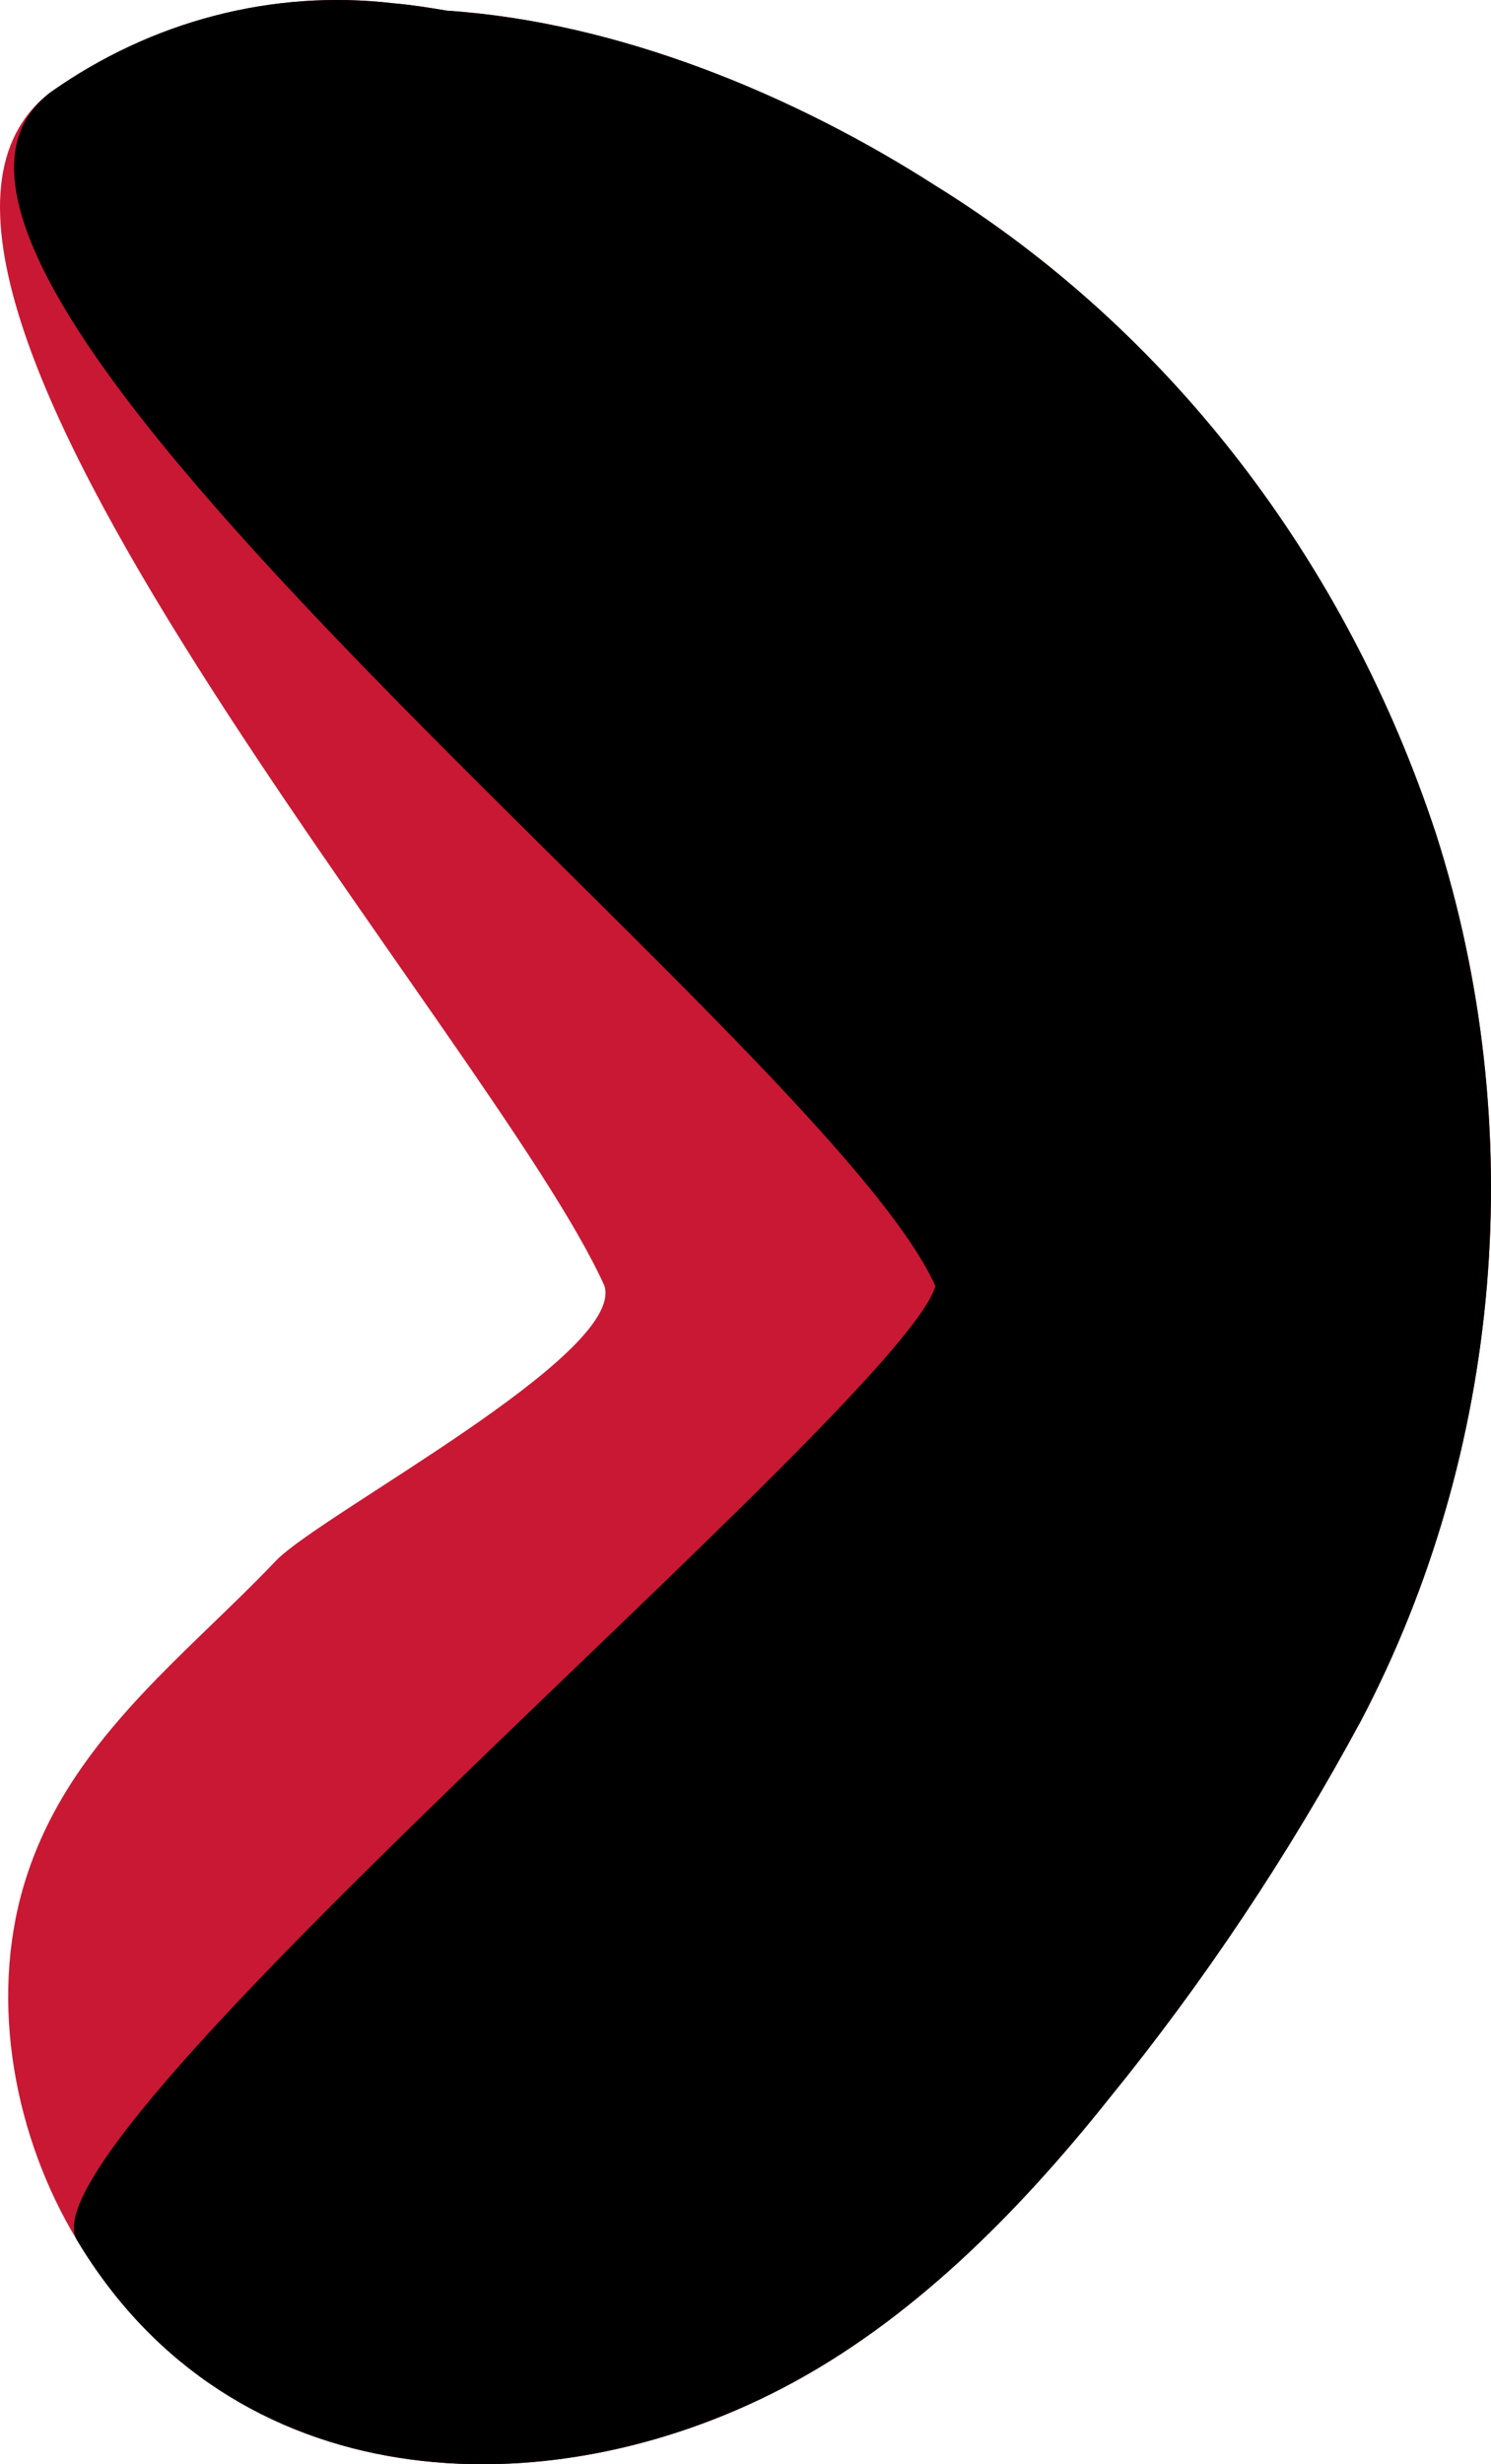 <svg width="23" height="38" viewBox="0 0 23 38" fill="none" xmlns="http://www.w3.org/2000/svg">
<path d="M14.43 2.863C18.023 5.088 20.763 8.637 22.154 12.866C22.869 15.101 23.135 17.477 22.936 19.833C22.736 22.19 22.076 24.473 20.998 26.529C19.877 28.605 18.574 30.558 17.107 32.362C15.691 34.139 14.04 35.799 12.079 36.822C8.412 38.737 3.582 38.544 1.187 34.543C0.237 32.974 -0.179 30.887 0.374 29.051C1.032 26.87 2.809 25.588 4.254 24.07C4.933 23.356 9.633 20.896 9.326 19.833C7.628 16.036 -2.913 4.232 0.779 1.423C2.342 0.319 4.209 -0.166 6.064 0.05C6.342 0.074 6.616 0.117 6.891 0.164C9.553 0.341 12.263 1.474 14.43 2.863Z" fill="#C91833"/>
<path d="M14.43 2.863C18.023 5.088 20.763 8.637 22.154 12.866C22.868 15.101 23.135 17.477 22.936 19.833C22.736 22.19 22.076 24.473 20.997 26.529C19.877 28.605 18.574 30.558 17.107 32.362C15.691 34.139 14.04 35.799 12.078 36.822C8.412 38.737 3.582 38.544 1.187 34.543C0.237 32.974 13.877 21.669 14.43 19.833C12.732 16.036 -2.913 4.232 0.779 1.423C2.342 0.319 4.209 -0.166 6.064 0.05C6.342 0.074 6.616 0.117 6.891 0.164C9.553 0.341 12.263 1.474 14.43 2.863Z" fill="black"/>
</svg>
